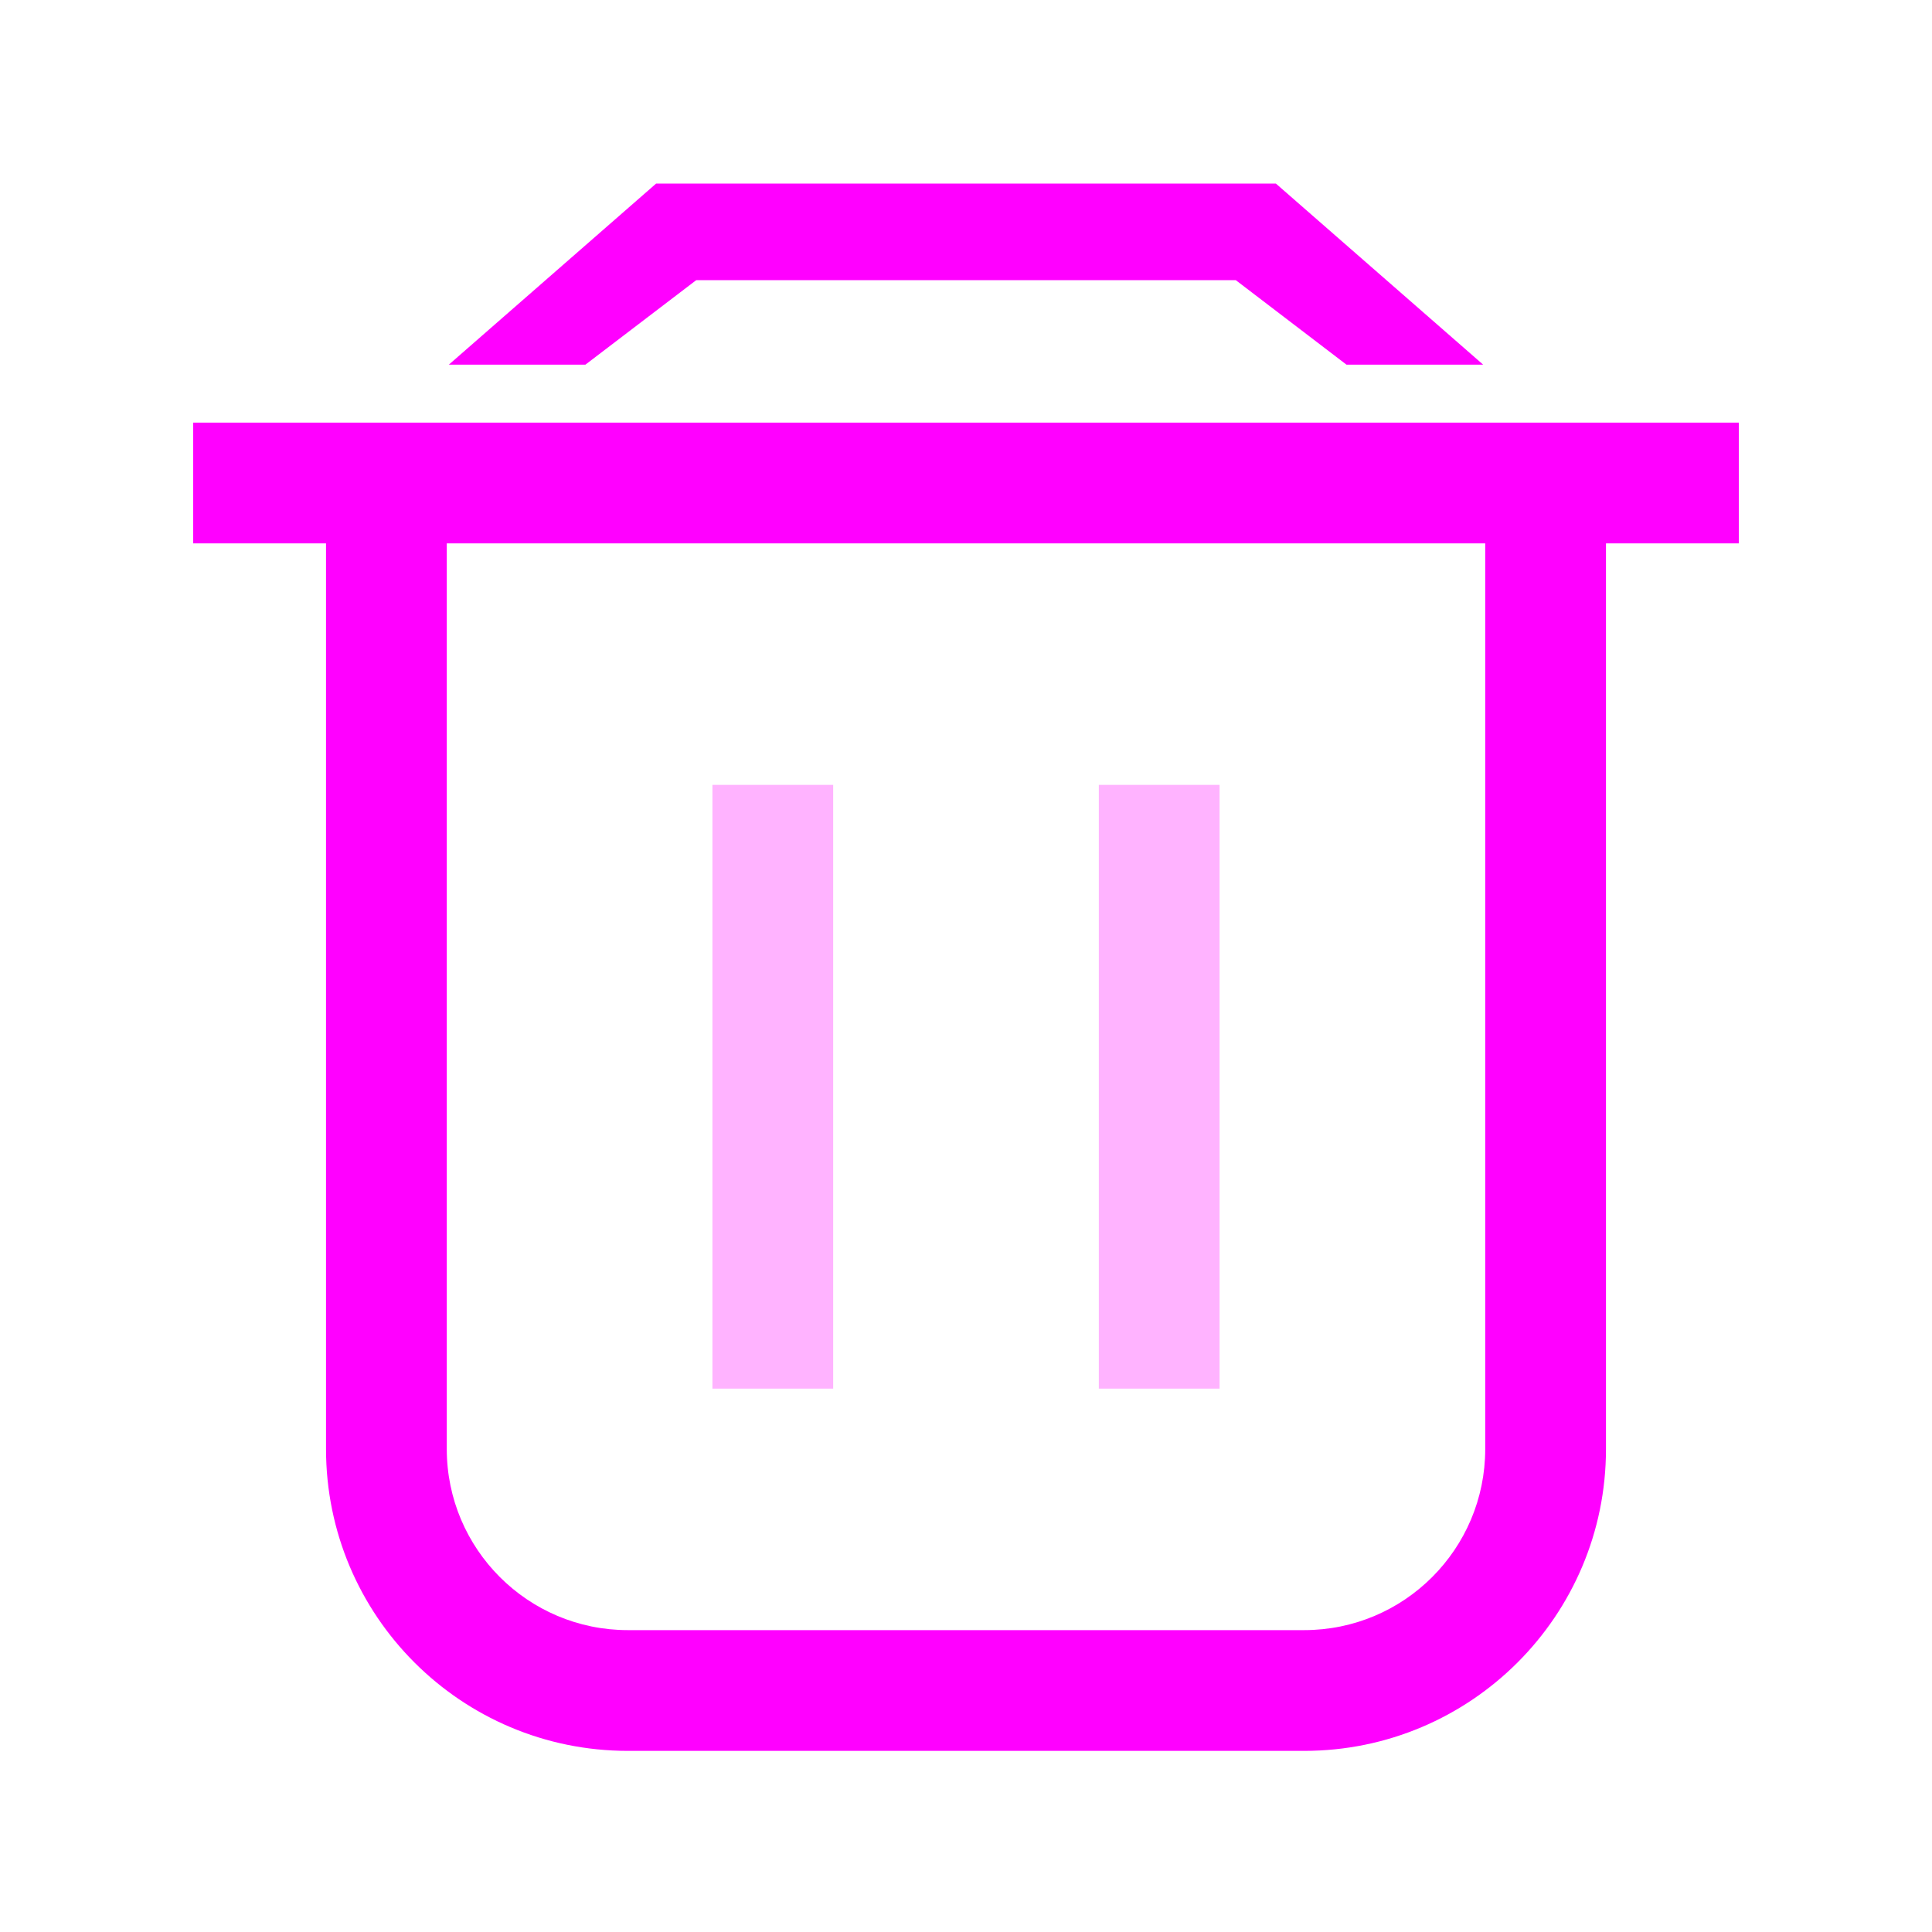 <svg width="16" height="16" viewBox="0 0 16 16" fill="none" xmlns="http://www.w3.org/2000/svg">
<path fill-rule="evenodd" clip-rule="evenodd" d="M13.3 4.5H14.4V3.5H13.3H12.8H3.2H2.7H1.6V4.5H2.7V12C2.7 13.381 3.819 14.5 5.2 14.5H10.8C12.181 14.5 13.3 13.381 13.3 12V4.5ZM3.7 12V4.5H12.3V12C12.3 12.828 11.629 13.5 10.8 13.5H5.2C4.372 13.5 3.7 12.828 3.7 12Z" fill="#FF00FF"/>
<g opacity="0.3">
<path fill-rule="evenodd" clip-rule="evenodd" d="M5.9 11.5V6.5H6.9V11.5H5.9Z" fill="#FF00FF"/>
<path fill-rule="evenodd" clip-rule="evenodd" d="M9.1 11.5V6.5H10.1V11.5H9.1Z" fill="#FF00FF"/>
</g>
<path fill-rule="evenodd" clip-rule="evenodd" d="M5.434 1.52H10.566L12.283 3.02H11.151L10.234 2.32H5.766L4.848 3.02H3.717L5.434 1.52Z" fill="#FF00FF"/>
</svg>
